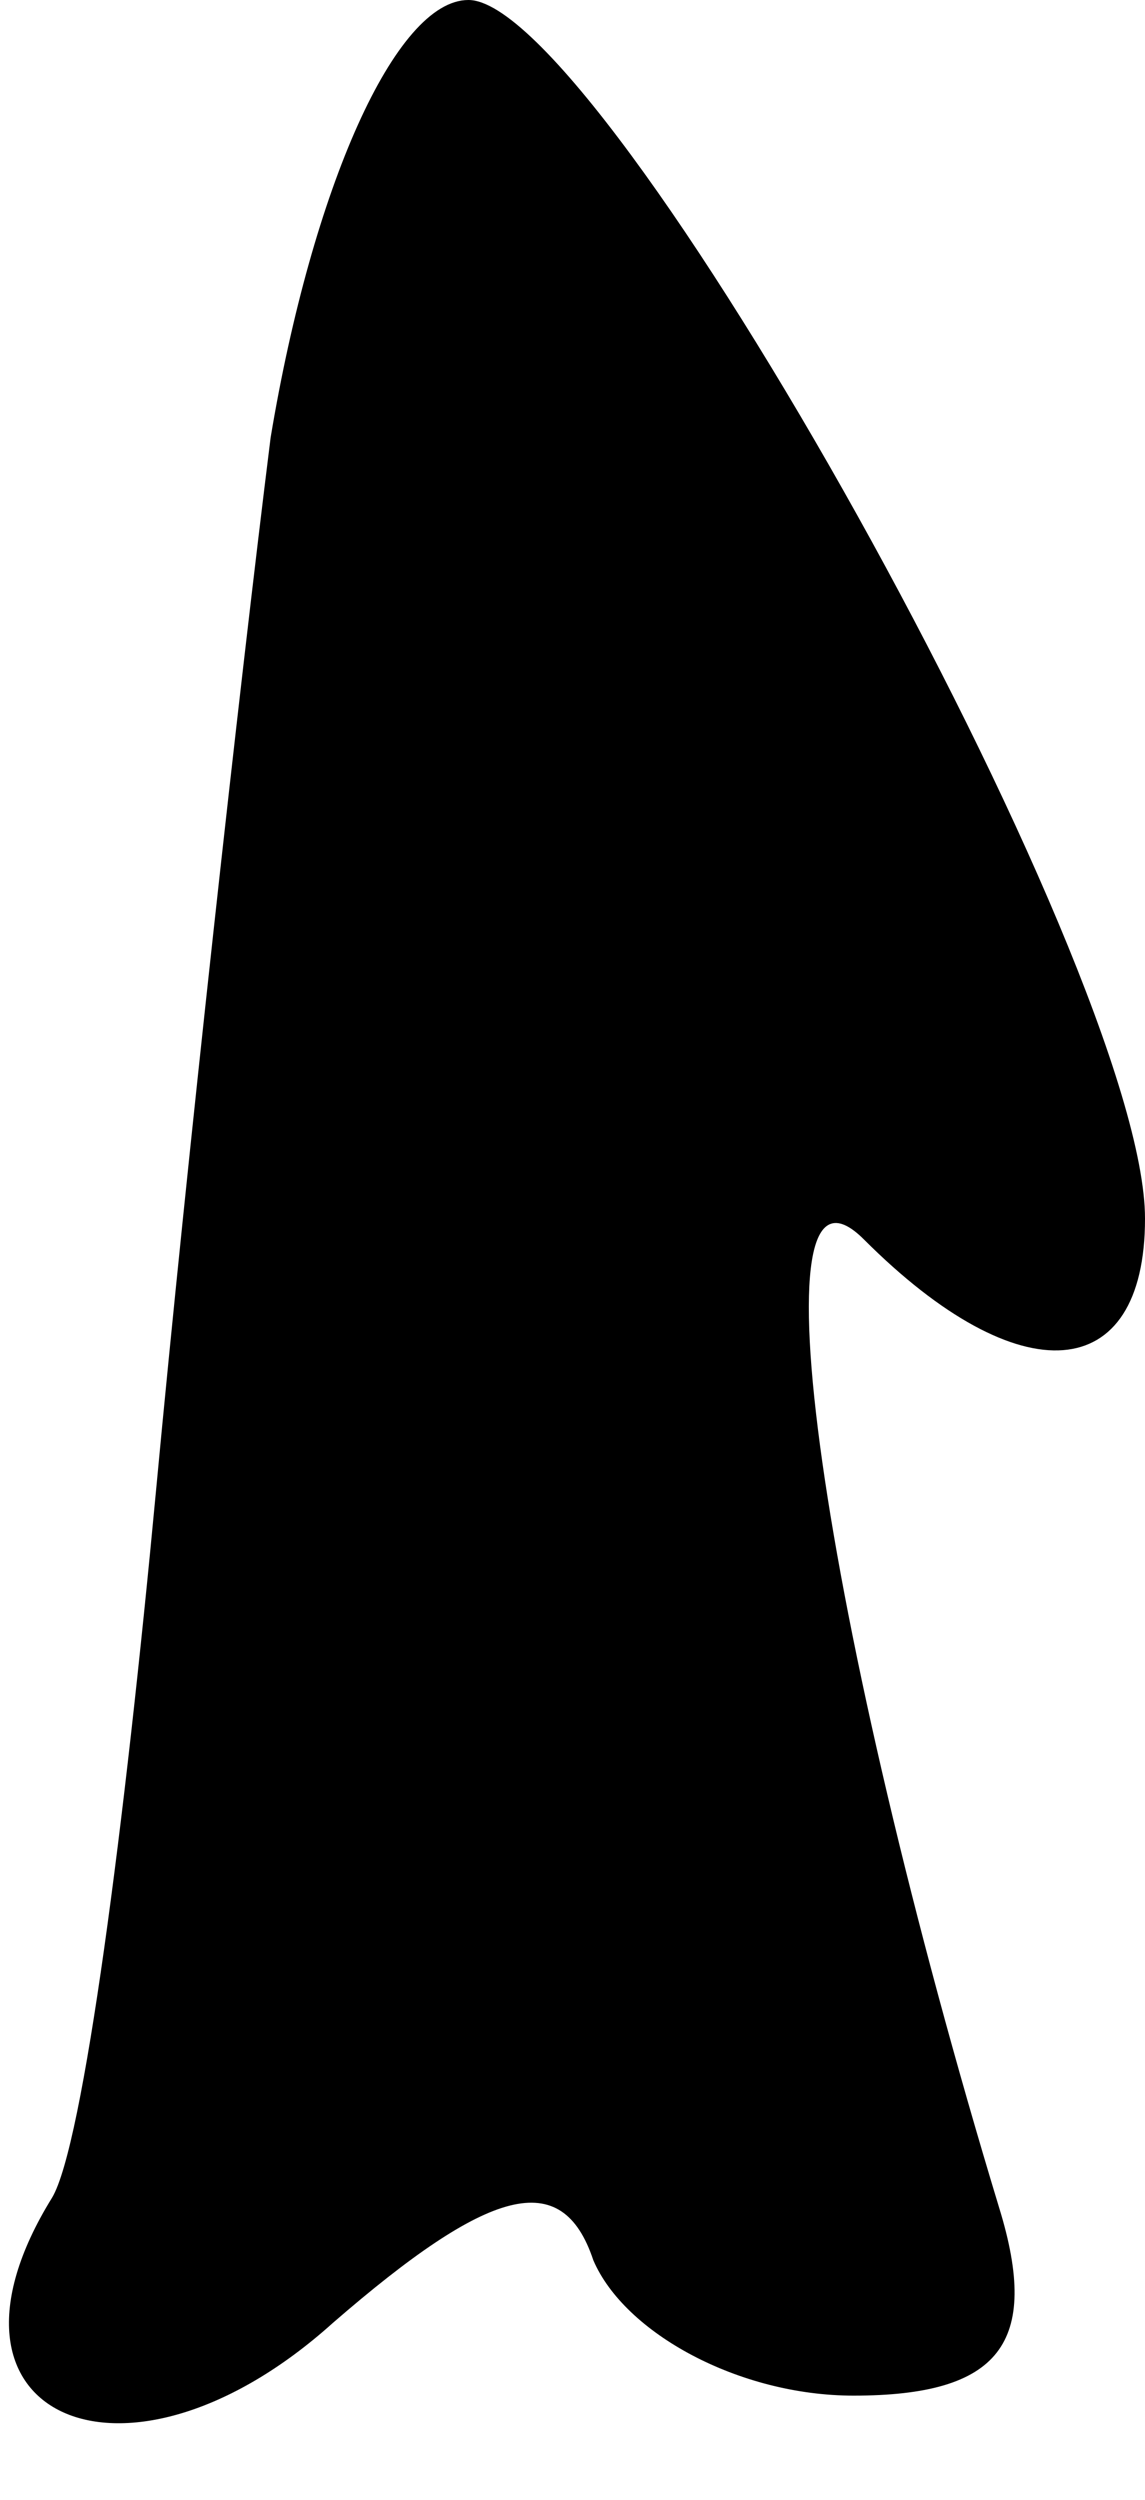 <?xml version="1.0" standalone="no"?>
<!DOCTYPE svg PUBLIC "-//W3C//DTD SVG 20010904//EN"
 "http://www.w3.org/TR/2001/REC-SVG-20010904/DTD/svg10.dtd">
<svg version="1.0" xmlns="http://www.w3.org/2000/svg"
 width="11pt" height="24pt" viewBox="0 0 11 24"
 preserveAspectRatio="xMidYMid meet">
<g transform="translate(0,24) scale(0.1,-0.1)"
fill="#000000" stroke="none">
<path fill="#000000" stroke="none" d="M26 198 c-3 -24 -8 -69 -11 -101 -3
-32 -7 -63 -10 -68 -13 -21 7 -30 27 -12 15 13 22 15 25 6 3 -7 14 -13 25 -13
14 0 18 5 14 18 -17 56 -24 104 -13 93 15 -15 27 -14 27 2 0 24 -52 117 -65
117 -7 0 -15 -18 -19 -42z"/>
</g>
</svg>
